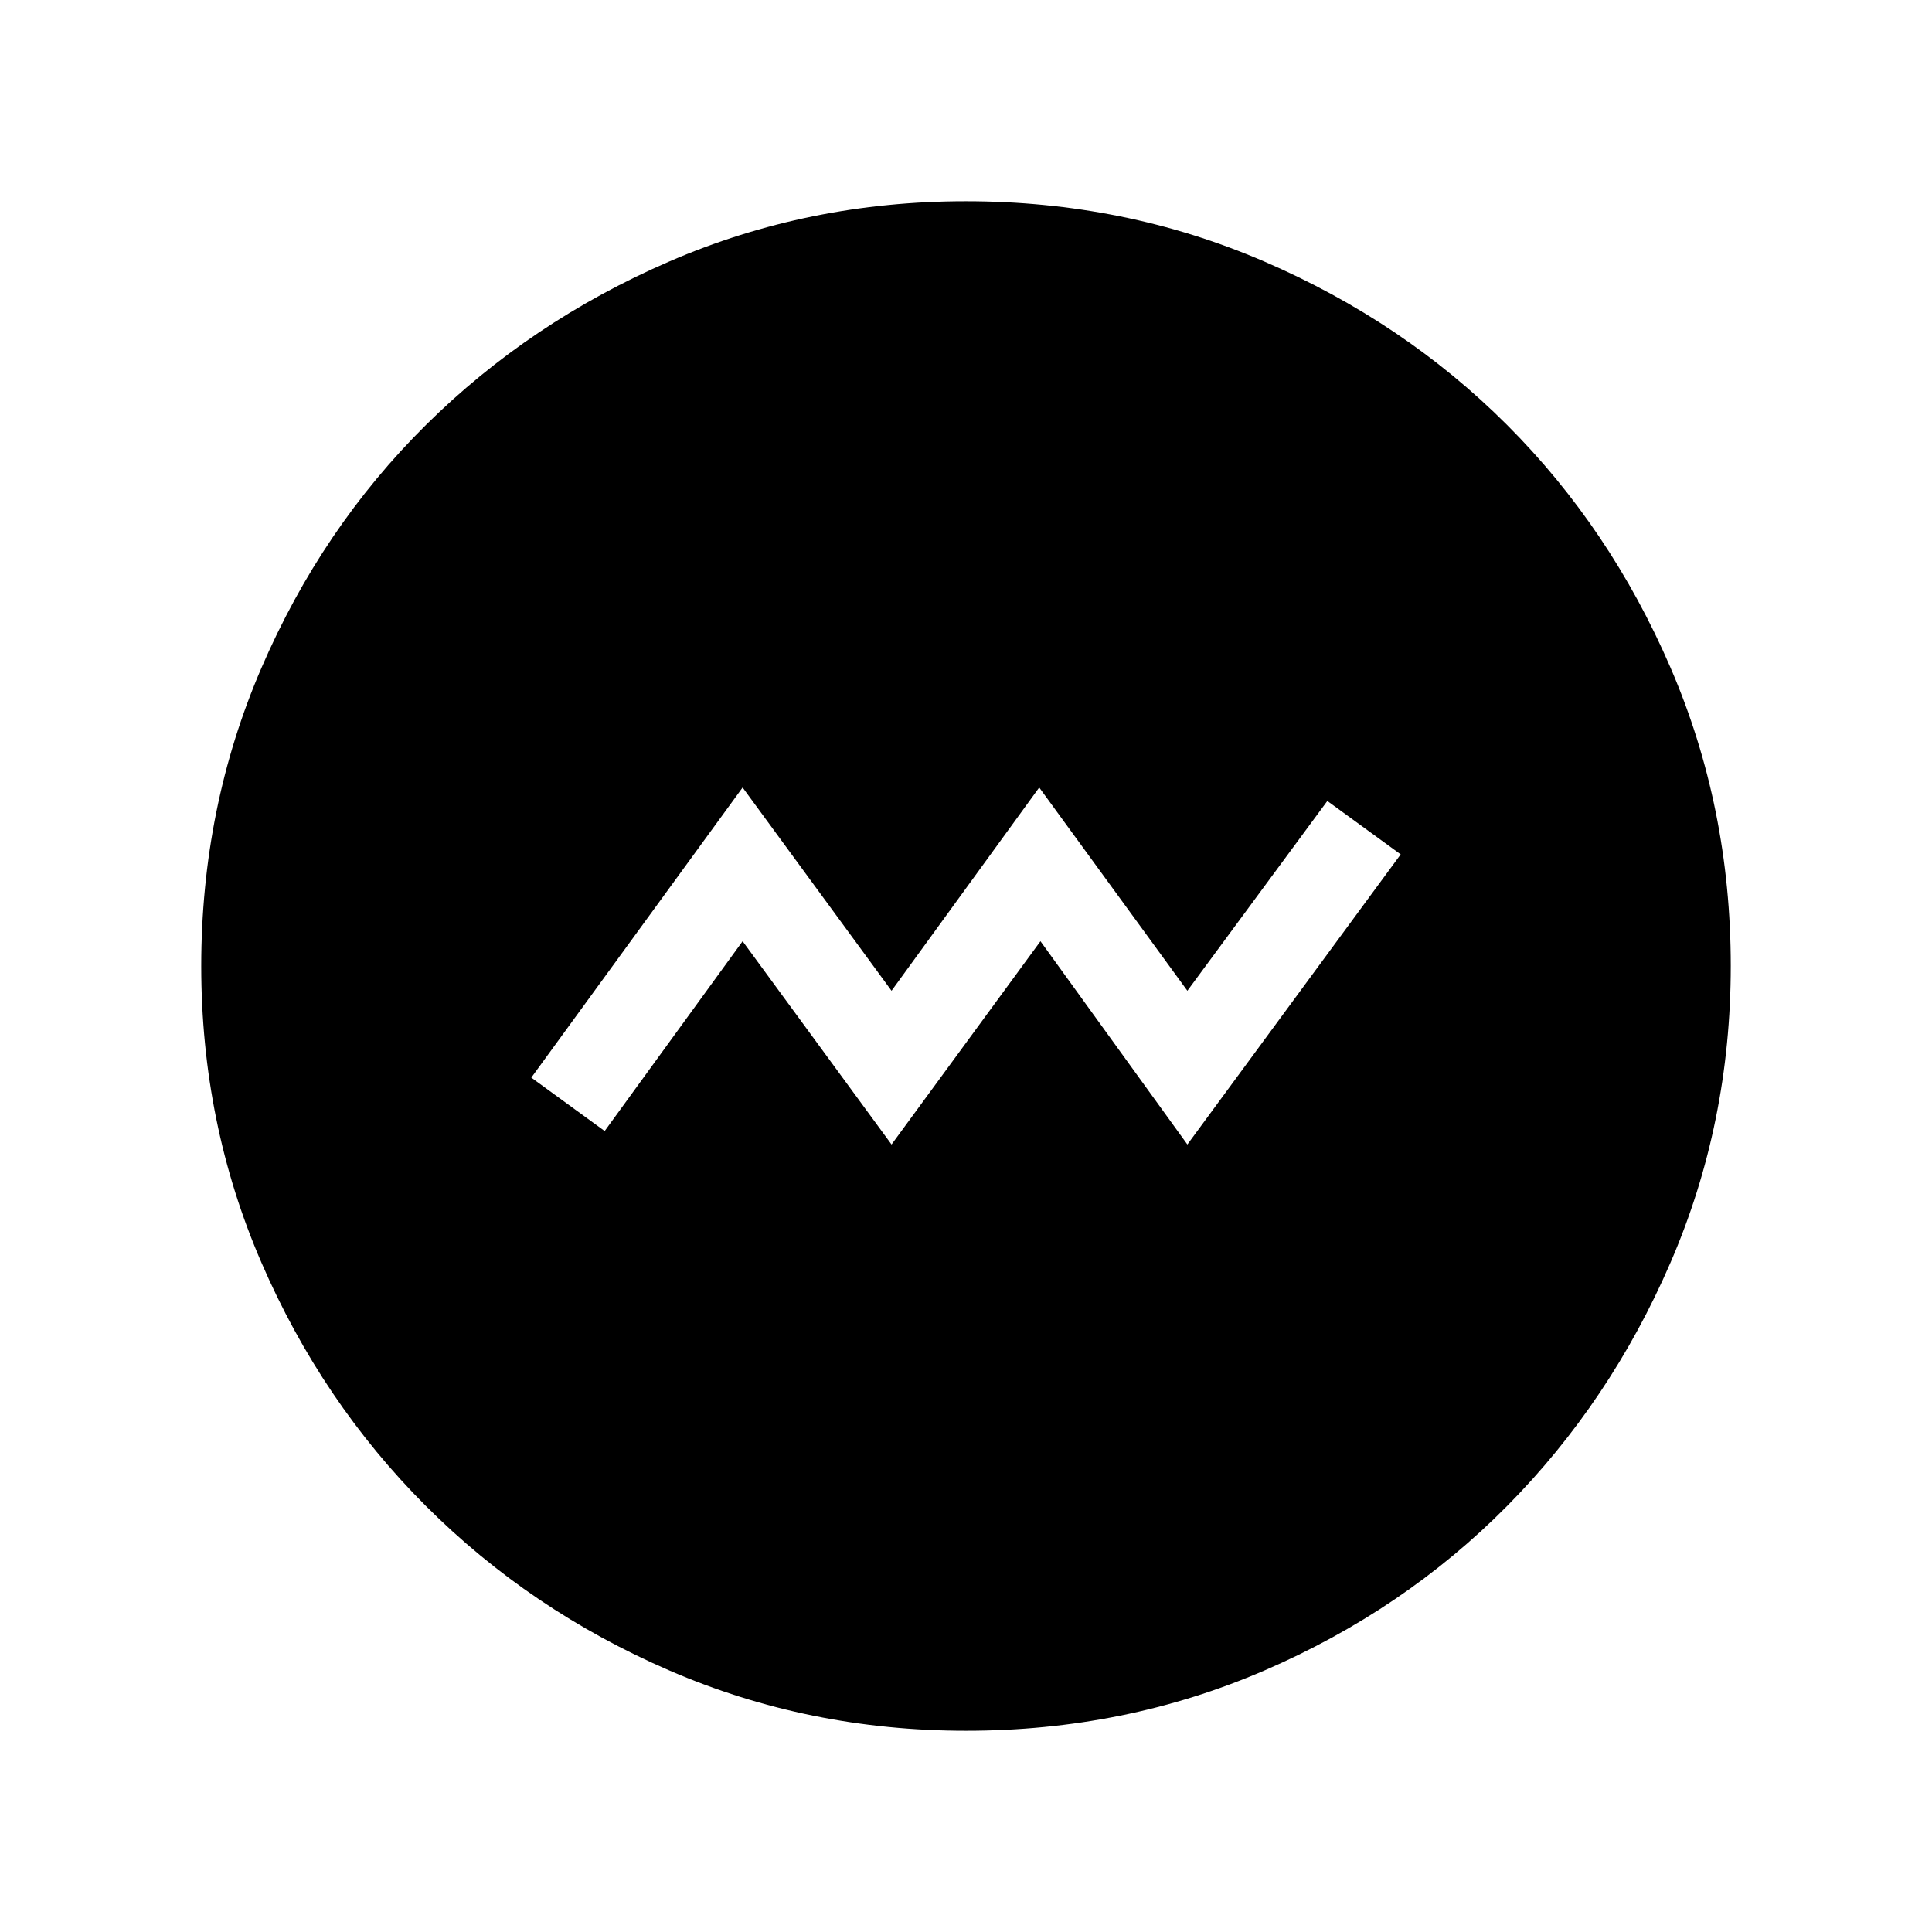 <svg xmlns="http://www.w3.org/2000/svg" height="48" viewBox="0 -960 960 960" width="48"><path d="m443-391.31 74-101 73 101 106-144.15L659.54-562 590-467.69l-73.62-101-73.38 101-74-101-105 144.15L300.46-398 369-492.31l74 101ZM480.07-100q-78.22 0-147.4-29.92t-120.99-81.71q-51.81-51.79-81.75-120.94Q100-401.71 100-479.93q0-78.84 29.92-148.21t81.71-120.68q51.79-51.31 120.94-81.25Q401.71-860 479.93-860q78.84 0 148.21 29.92t120.68 81.21q51.31 51.29 81.25 120.63Q860-558.9 860-480.07q0 78.22-29.92 147.4t-81.21 120.99q-51.29 51.81-120.63 81.75Q558.9-100 480.07-100Z"/></svg>